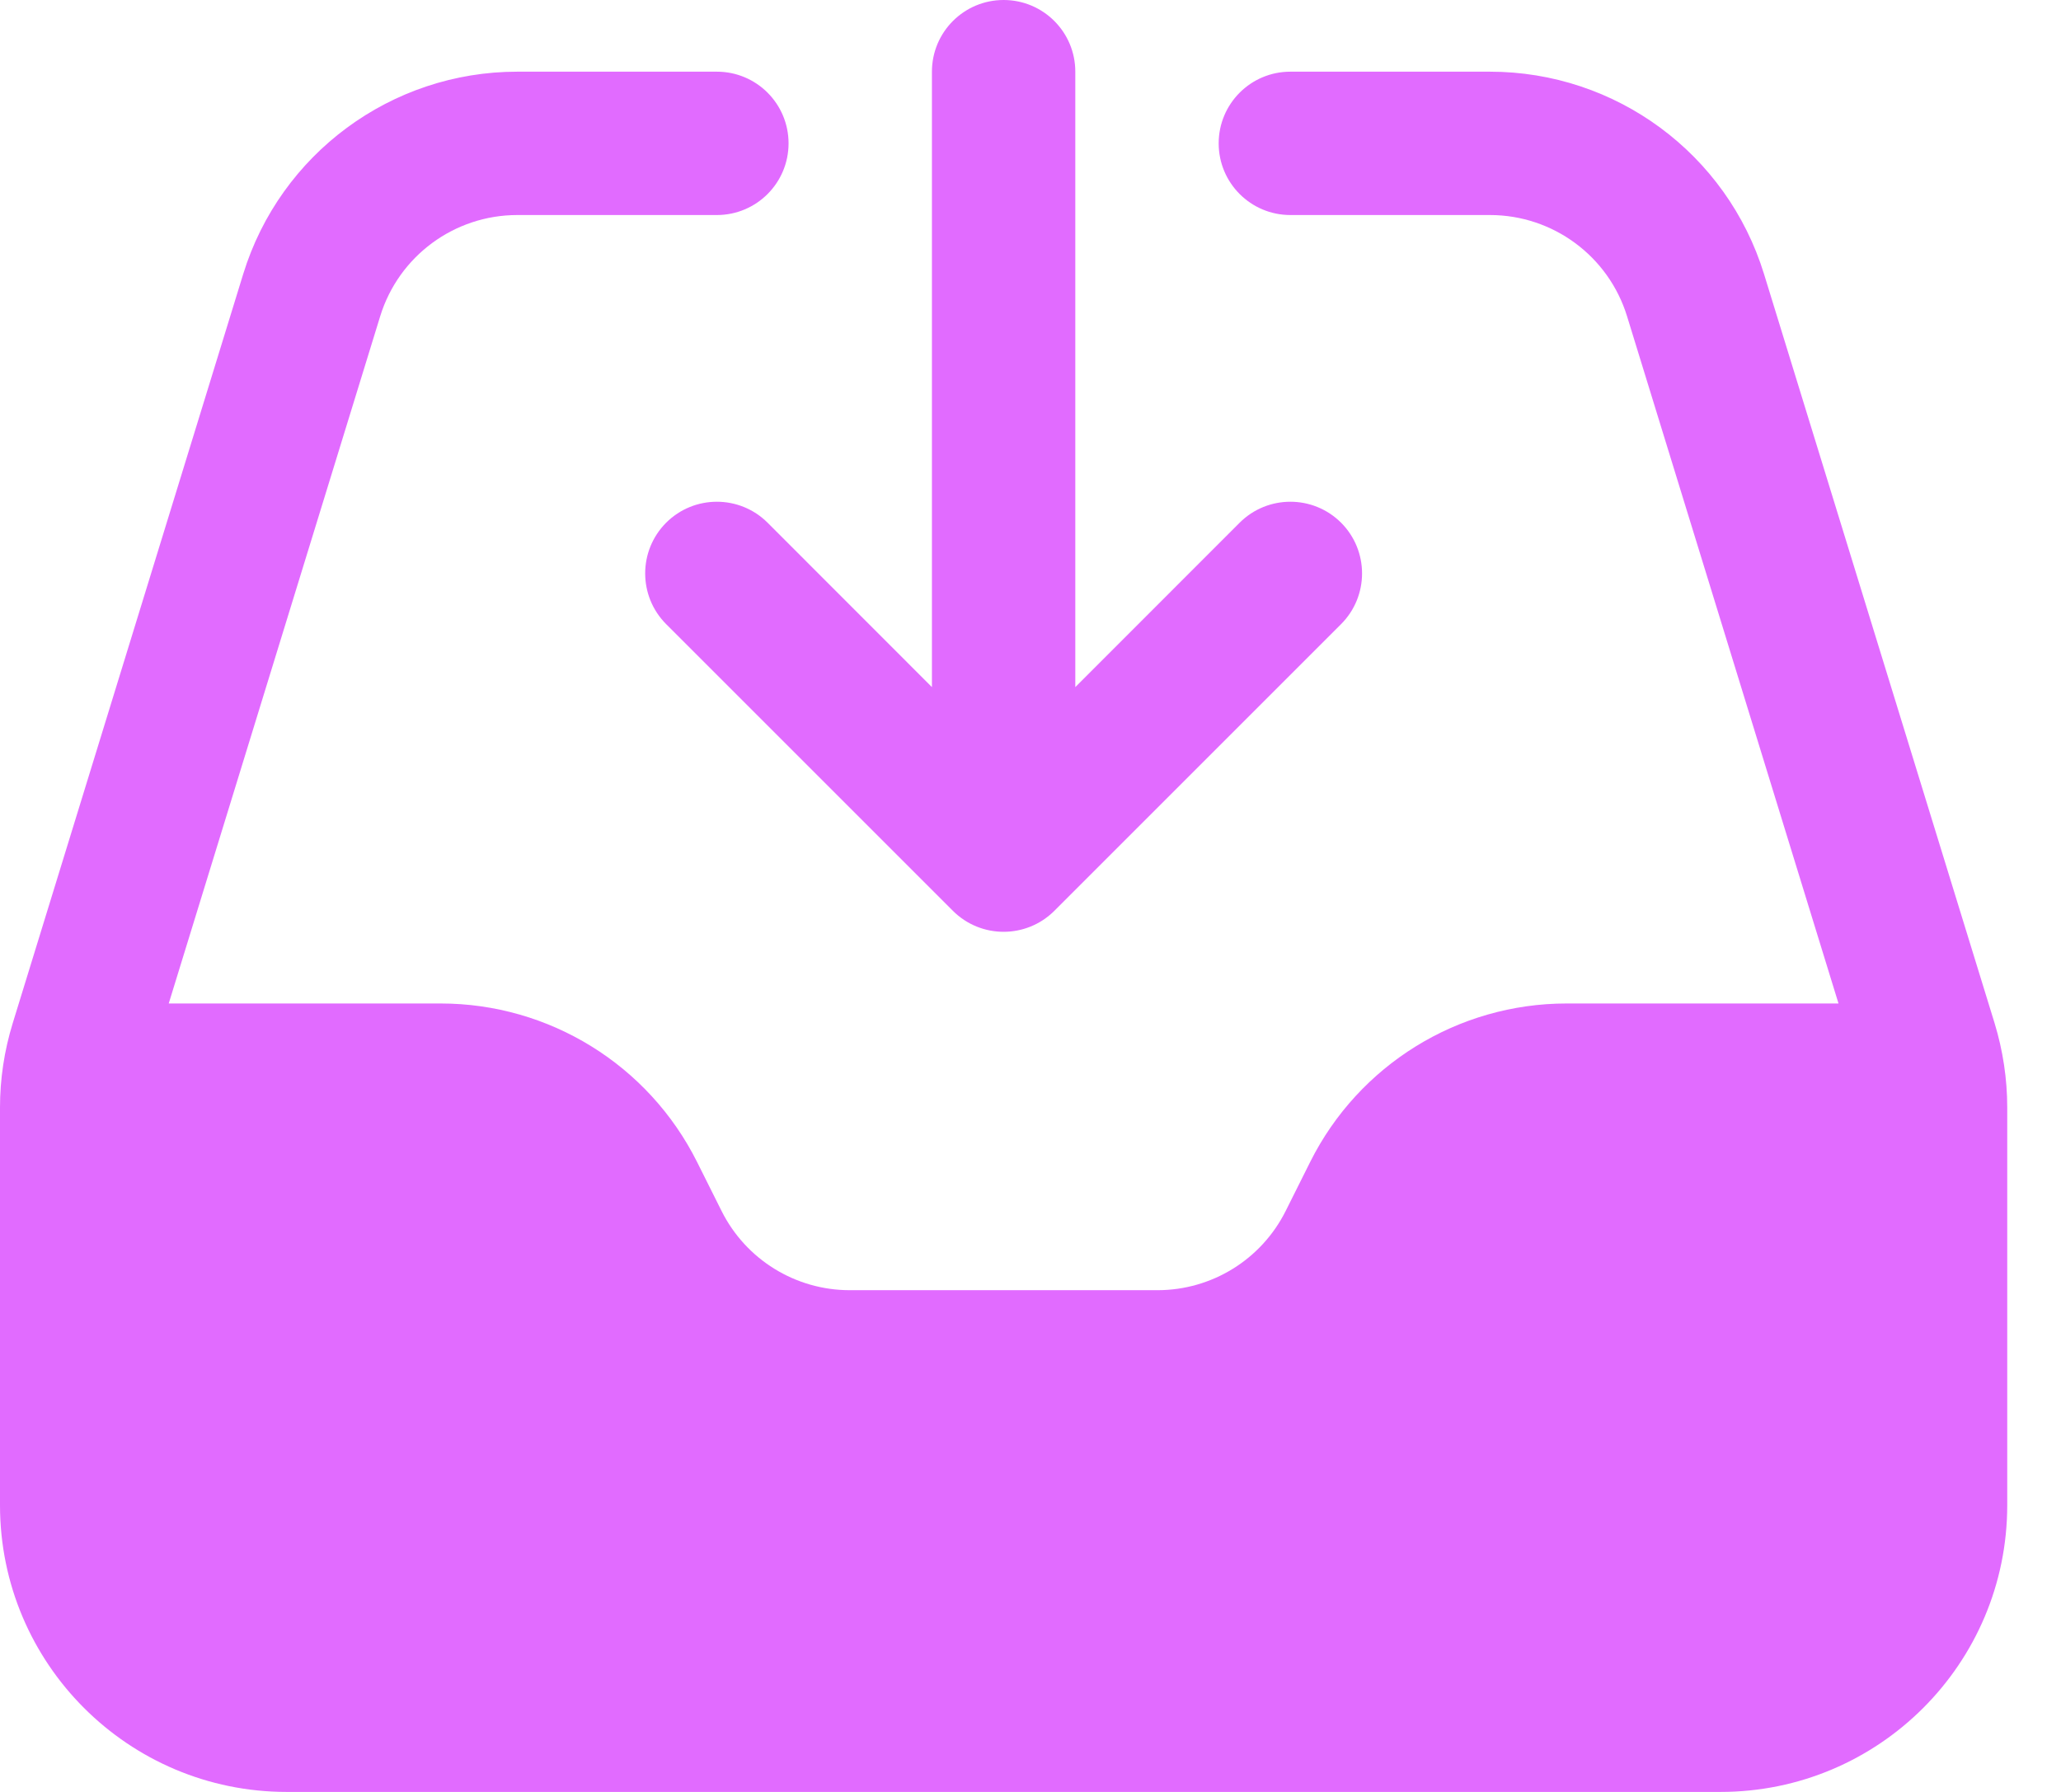 <svg width="23" height="20" viewBox="0 0 23 20" fill="none" xmlns="http://www.w3.org/2000/svg">
<path fill-rule="evenodd" clip-rule="evenodd" d="M4.243 3.529C4.45 2.858 5.07 2.4 5.773 2.4H8C8.442 2.4 8.8 2.042 8.8 1.6C8.8 1.158 8.442 0.8 8 0.8H5.773C4.368 0.8 3.127 1.716 2.714 3.059L0.142 11.42C0.048 11.725 0 12.042 0 12.361V16.8C0 18.567 1.433 20 3.2 20H19.2C20.967 20 22.4 18.567 22.4 16.8V12.361C22.4 12.042 22.352 11.725 22.259 11.42L19.686 3.059C19.273 1.716 18.032 0.8 16.627 0.8H14.4C13.958 0.8 13.6 1.158 13.6 1.6C13.6 2.042 13.958 2.4 14.4 2.4H16.627C17.33 2.4 17.95 2.858 18.157 3.529L20.517 11.2H17.483C16.271 11.2 15.163 11.885 14.621 12.969L14.348 13.515C14.077 14.058 13.523 14.4 12.917 14.4H9.483C8.877 14.4 8.323 14.058 8.052 13.515L7.779 12.969C7.237 11.885 6.129 11.2 4.917 11.2H1.883L4.243 3.529Z" fill="#E16BFF"/>
<path fill-rule="evenodd" clip-rule="evenodd" d="M11.2 0C11.642 0 12 0.358 12 0.8V7.669L13.834 5.834C14.147 5.522 14.653 5.522 14.966 5.834C15.278 6.147 15.278 6.653 14.966 6.966L11.766 10.166C11.453 10.478 10.947 10.478 10.634 10.166L7.434 6.966C7.122 6.653 7.122 6.147 7.434 5.834C7.747 5.522 8.253 5.522 8.566 5.834L10.4 7.669V0.8C10.4 0.358 10.758 0 11.2 0Z" fill="#E16BFF"/>
</svg>
